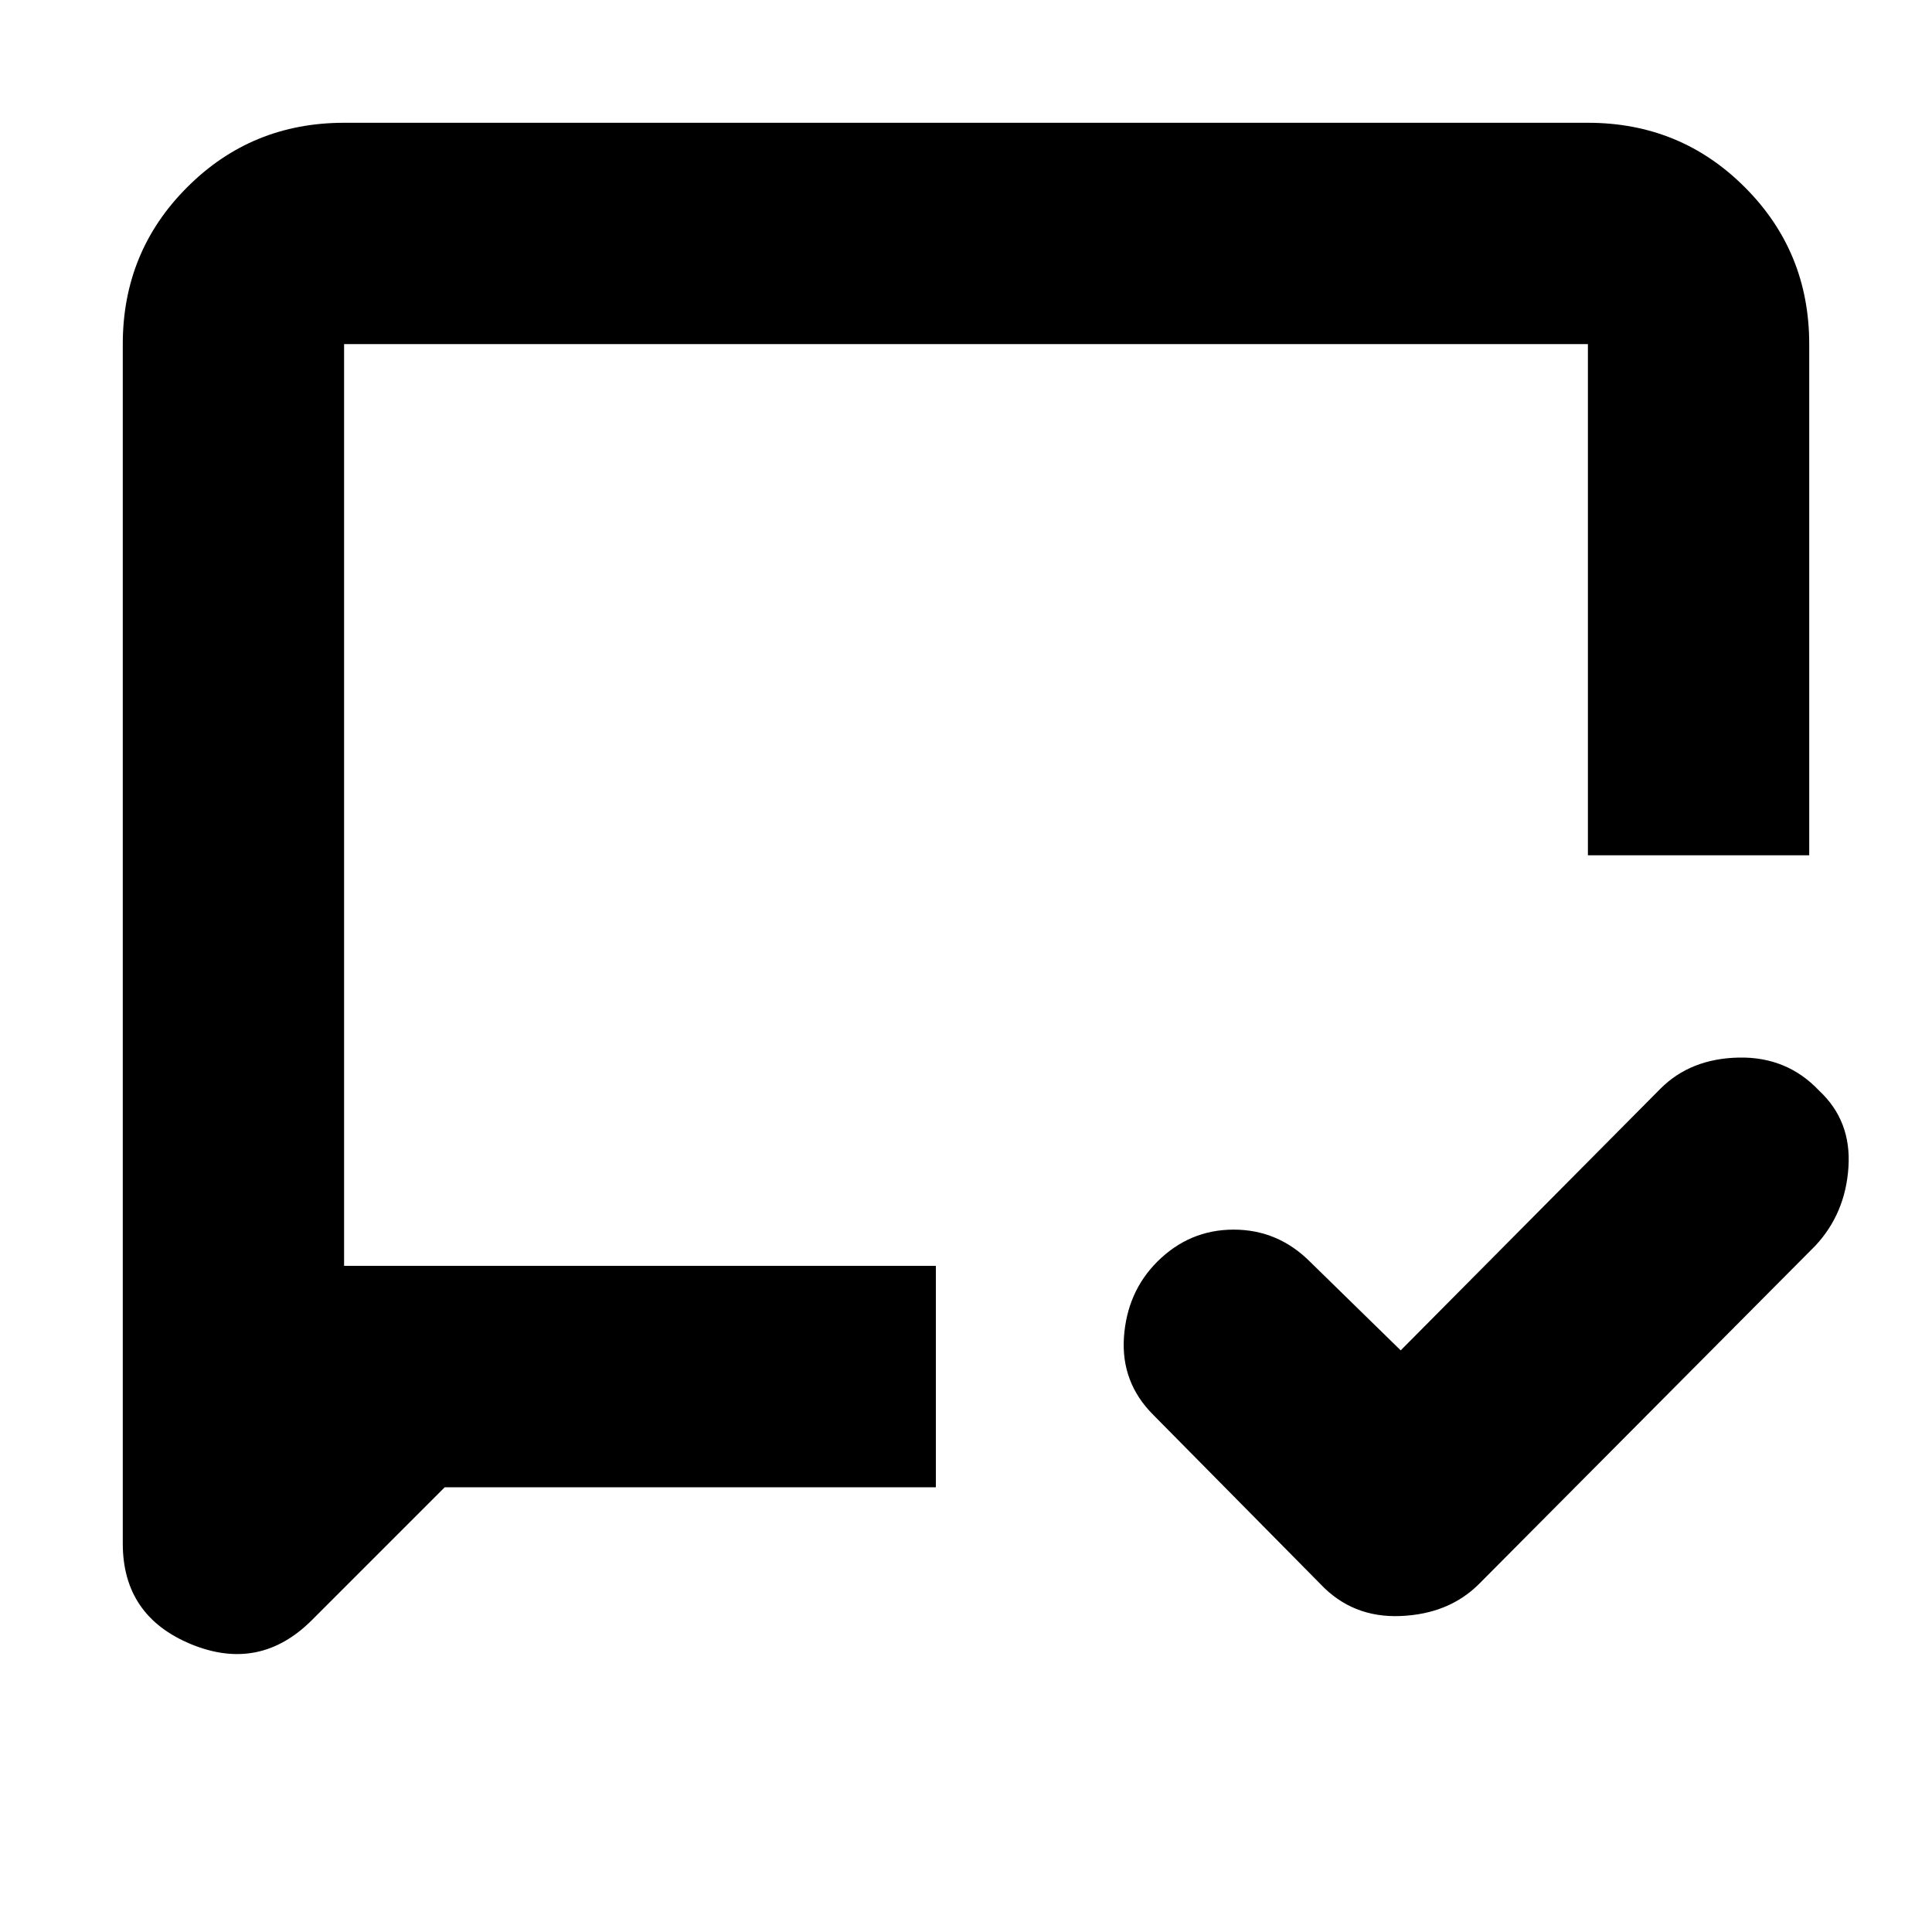 <svg xmlns="http://www.w3.org/2000/svg" height="20" width="20"><path d="M14.5 13.979 17.188 11.271Q17.5 10.958 18 10.948Q18.5 10.938 18.833 11.292Q19.167 11.604 19.135 12.083Q19.104 12.562 18.792 12.896L15.312 16.396Q15 16.708 14.5 16.729Q14 16.75 13.667 16.396L11.938 14.646Q11.604 14.312 11.635 13.844Q11.667 13.375 11.979 13.062Q12.312 12.729 12.771 12.729Q13.229 12.729 13.562 13.062ZM4.604 15.396 3.229 16.771Q2.688 17.312 1.979 17.021Q1.271 16.729 1.271 15.979V3.562Q1.271 2.604 1.938 1.938Q2.604 1.271 3.562 1.271H16.438Q17.396 1.271 18.062 1.938Q18.729 2.604 18.729 3.562V8.854H16.438V3.562Q16.438 3.562 16.438 3.562Q16.438 3.562 16.438 3.562H3.562Q3.562 3.562 3.562 3.562Q3.562 3.562 3.562 3.562V13.104H9.688V15.396ZM3.562 13.104V3.562Q3.562 3.562 3.562 3.562Q3.562 3.562 3.562 3.562Q3.562 3.562 3.562 3.562Q3.562 3.562 3.562 3.562Q3.562 3.562 3.562 3.562Q3.562 3.562 3.562 3.562Z"/></svg>